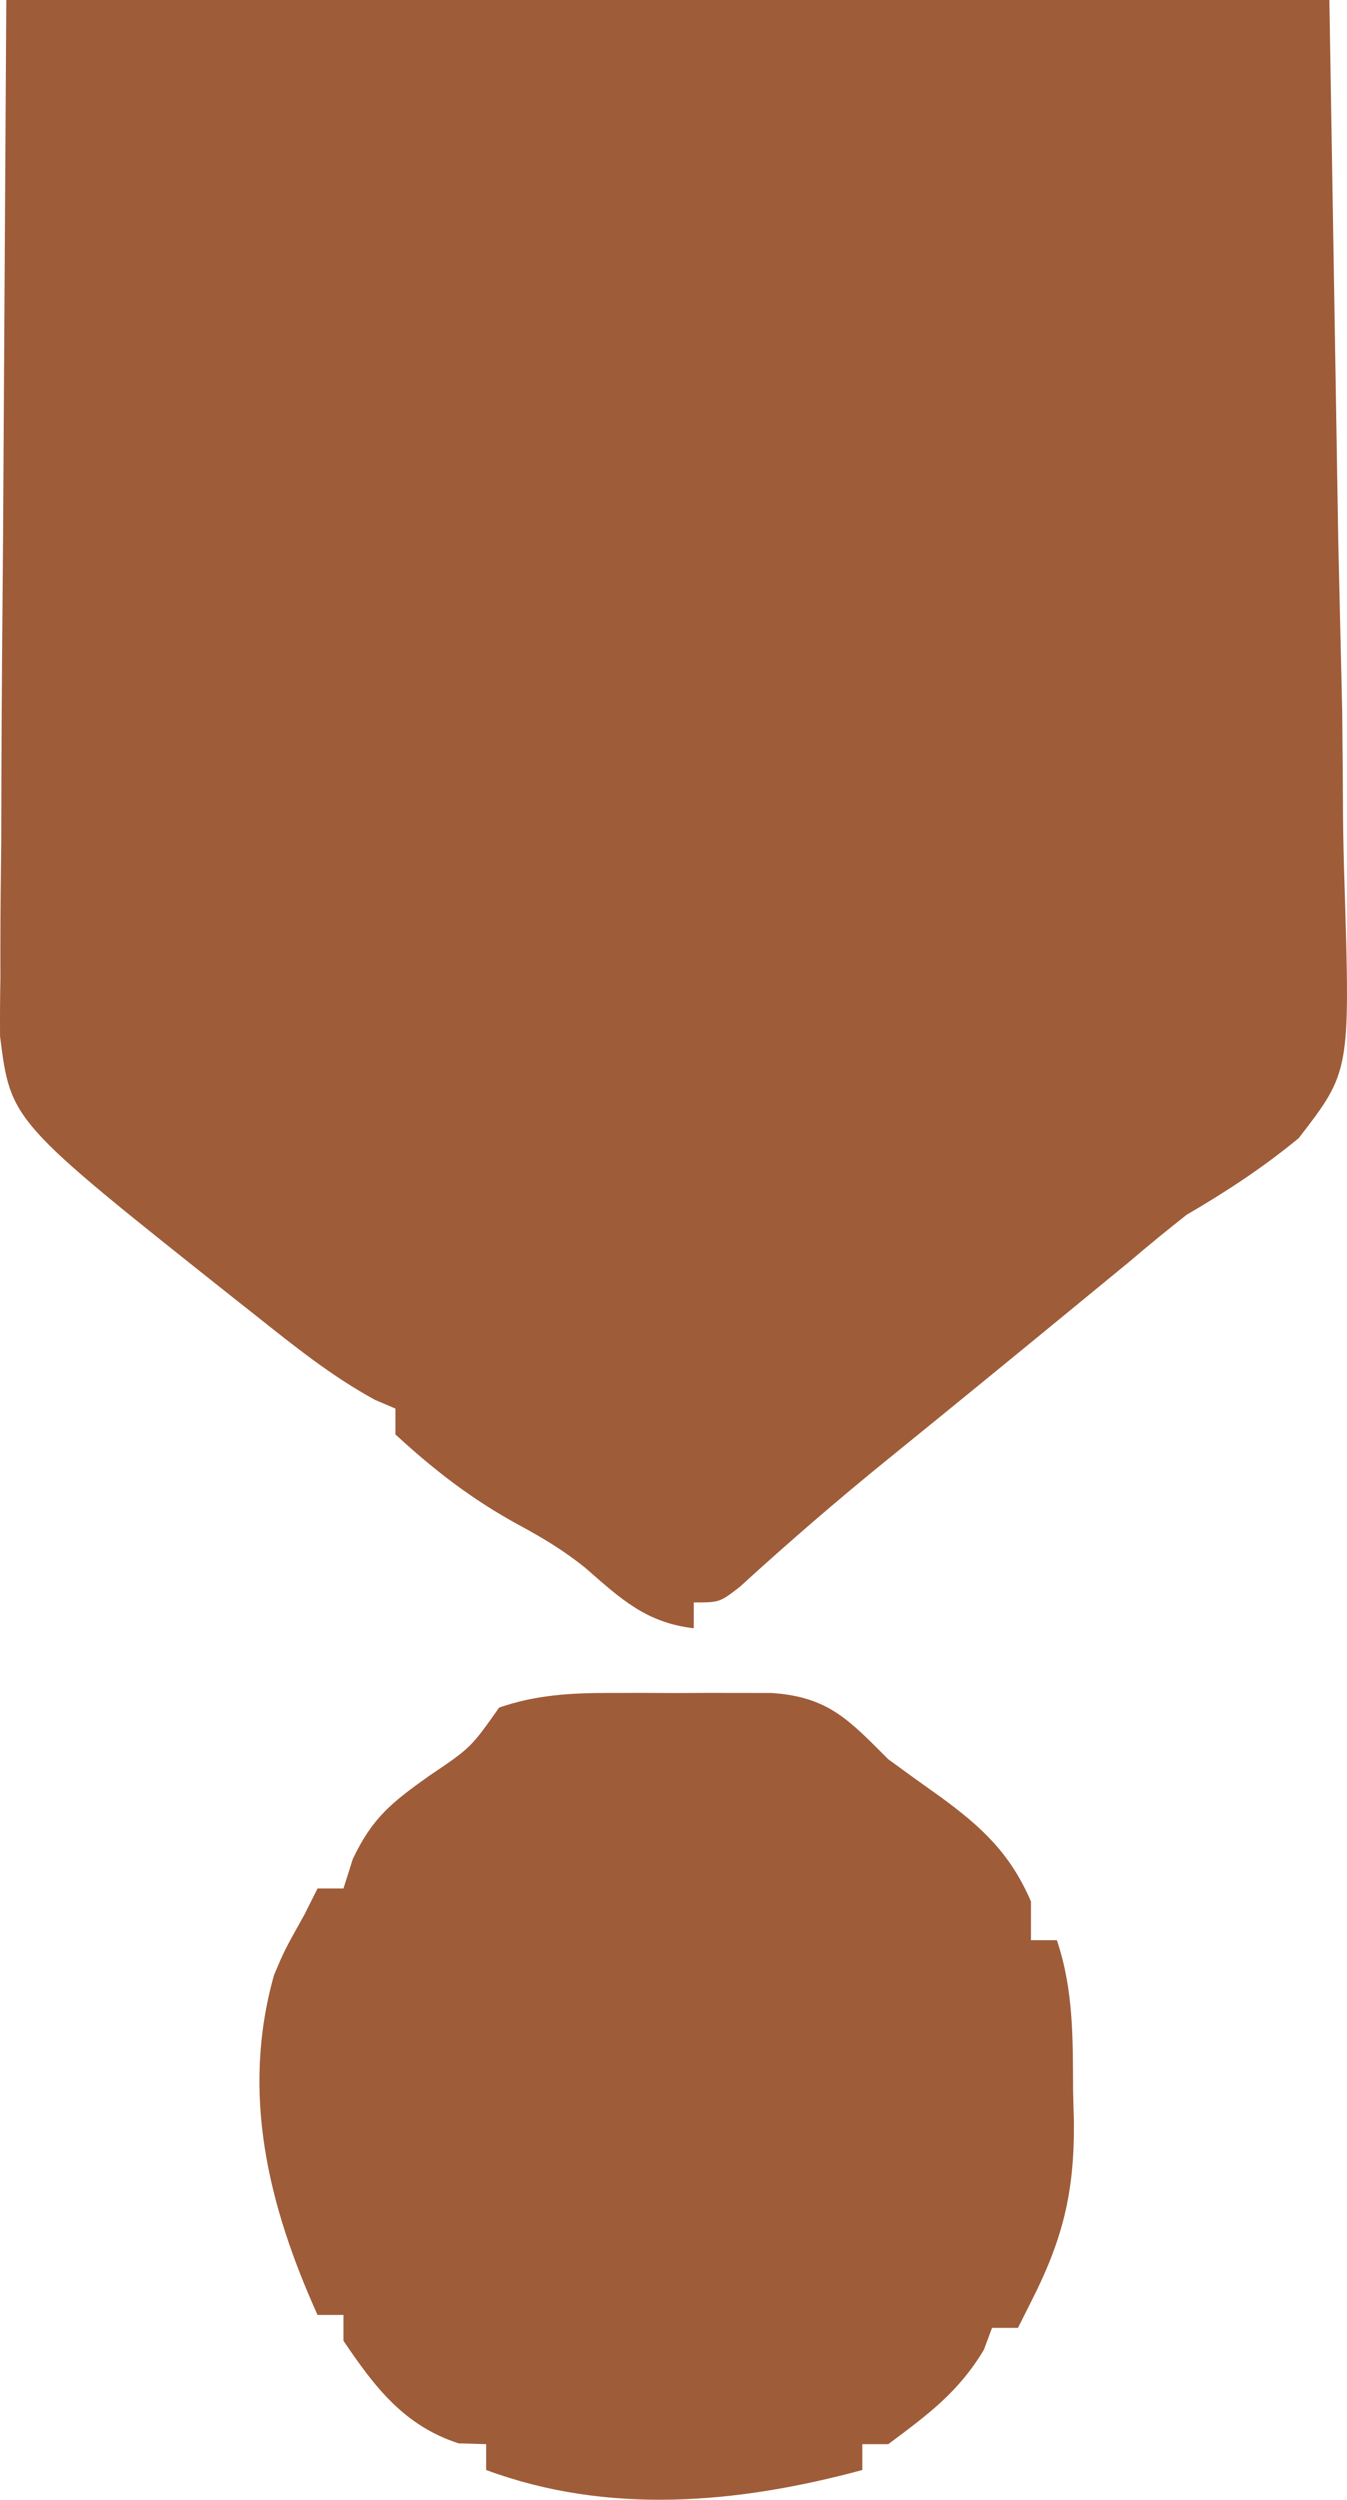 <svg width="83" xmlns="http://www.w3.org/2000/svg" height="154" id="screenshot-ac5c97d8-4cc0-804e-8006-2407aa75a0a2" viewBox="0 0 83 154" xmlns:xlink="http://www.w3.org/1999/xlink" fill="none" version="1.1"><g id="shape-ac5c97d8-4cc0-804e-8006-2407aa75a0a2" rx="0" ry="0"><g id="shape-ac5c97d8-4cc0-804e-8006-24078322422d"><g class="fills" id="fills-ac5c97d8-4cc0-804e-8006-24078322422d"><path d="M0.388,0.000C27.292,0.000,54.195,0.000,81.914,0.000C82.095,11.018,82.276,22.036,82.463,33.387C82.543,36.855,82.623,40.322,82.706,43.895C82.745,48.158,82.745,48.158,82.753,50.160C82.766,51.545,82.797,52.931,82.842,54.316C83.201,66.003,83.201,66.003,80.022,70.120C77.804,71.942,75.598,73.391,73.122,74.835C71.930,75.775,70.752,76.734,69.600,77.721C69.060,78.164,68.520,78.608,67.964,79.064C67.424,79.508,66.884,79.951,66.328,80.408C62.457,83.587,58.580,86.758,54.689,89.912C51.573,92.438,48.555,95.047,45.594,97.752C44.348,98.719,44.348,98.719,42.749,98.719C42.749,99.244,42.749,99.770,42.749,100.311C39.812,99.973,38.233,98.486,36.065,96.588C34.749,95.528,33.446,94.743,31.959,93.942C29.096,92.379,26.764,90.582,24.366,88.369C24.366,87.844,24.366,87.318,24.366,86.777C23.950,86.599,23.534,86.422,23.105,86.239C20.443,84.789,18.139,82.933,15.774,81.055C15.029,80.466,15.029,80.466,14.268,79.865C0.667,69.065,0.667,69.065,0.004,63.856C-0.006,62.665,0.003,61.474,0.025,60.283C0.025,59.620,0.024,58.957,0.024,58.273C0.026,56.134,0.051,53.996,0.076,51.857C0.081,50.533,0.084,49.209,0.086,47.885C0.102,42.986,0.147,38.087,0.188,33.188C0.254,22.236,0.320,11.284,0.388,0.000ZZ" style="fill: rgb(159, 92, 57);"/></g></g><g id="shape-ac5c97d8-4cc0-804e-8006-24078322d339"><g class="fills" id="fills-ac5c97d8-4cc0-804e-8006-24078322d339"><path d="M37.503,104.295C38.167,104.294,38.831,104.293,39.515,104.292C40.545,104.296,40.545,104.296,41.596,104.301C42.630,104.296,42.630,104.296,43.686,104.292C44.349,104.293,45.012,104.294,45.695,104.295C46.298,104.296,46.902,104.296,47.523,104.297C51.062,104.523,52.341,105.997,54.734,108.381C55.809,109.170,56.892,109.949,57.981,110.720C60.529,112.591,62.242,114.181,63.526,117.138C63.526,117.926,63.526,118.715,63.526,119.527C64.053,119.527,64.581,119.527,65.124,119.527C66.168,122.645,66.102,125.630,66.123,128.881C66.140,129.507,66.156,130.133,66.173,130.778C66.202,135.082,65.483,137.977,63.526,141.818C63.130,142.606,63.130,142.606,62.726,143.410C62.199,143.410,61.671,143.410,61.128,143.410C60.963,143.853,60.798,144.297,60.628,144.754C59.068,147.367,57.178,148.749,54.734,150.575C54.206,150.575,53.679,150.575,53.135,150.575C53.135,151.101,53.135,151.626,53.135,152.167C45.493,154.232,37.499,154.963,29.956,152.167C29.956,151.642,29.956,151.117,29.956,150.575C29.116,150.551,29.116,150.551,28.258,150.525C24.907,149.437,23.103,147.080,21.164,144.206C21.164,143.681,21.164,143.155,21.164,142.614C20.637,142.614,20.109,142.614,19.566,142.614C16.536,135.890,14.829,128.967,16.887,121.669C17.518,120.173,17.518,120.173,18.767,117.934C19.030,117.409,19.294,116.883,19.566,116.342C20.093,116.342,20.621,116.342,21.164,116.342C21.447,115.448,21.447,115.448,21.736,114.535C22.935,111.997,24.136,111.044,26.410,109.426C29.008,107.675,29.008,107.675,30.756,105.196C33.015,104.419,35.126,104.298,37.503,104.295ZZ" style="fill: rgb(159, 92, 57);"/></g></g></g></svg>